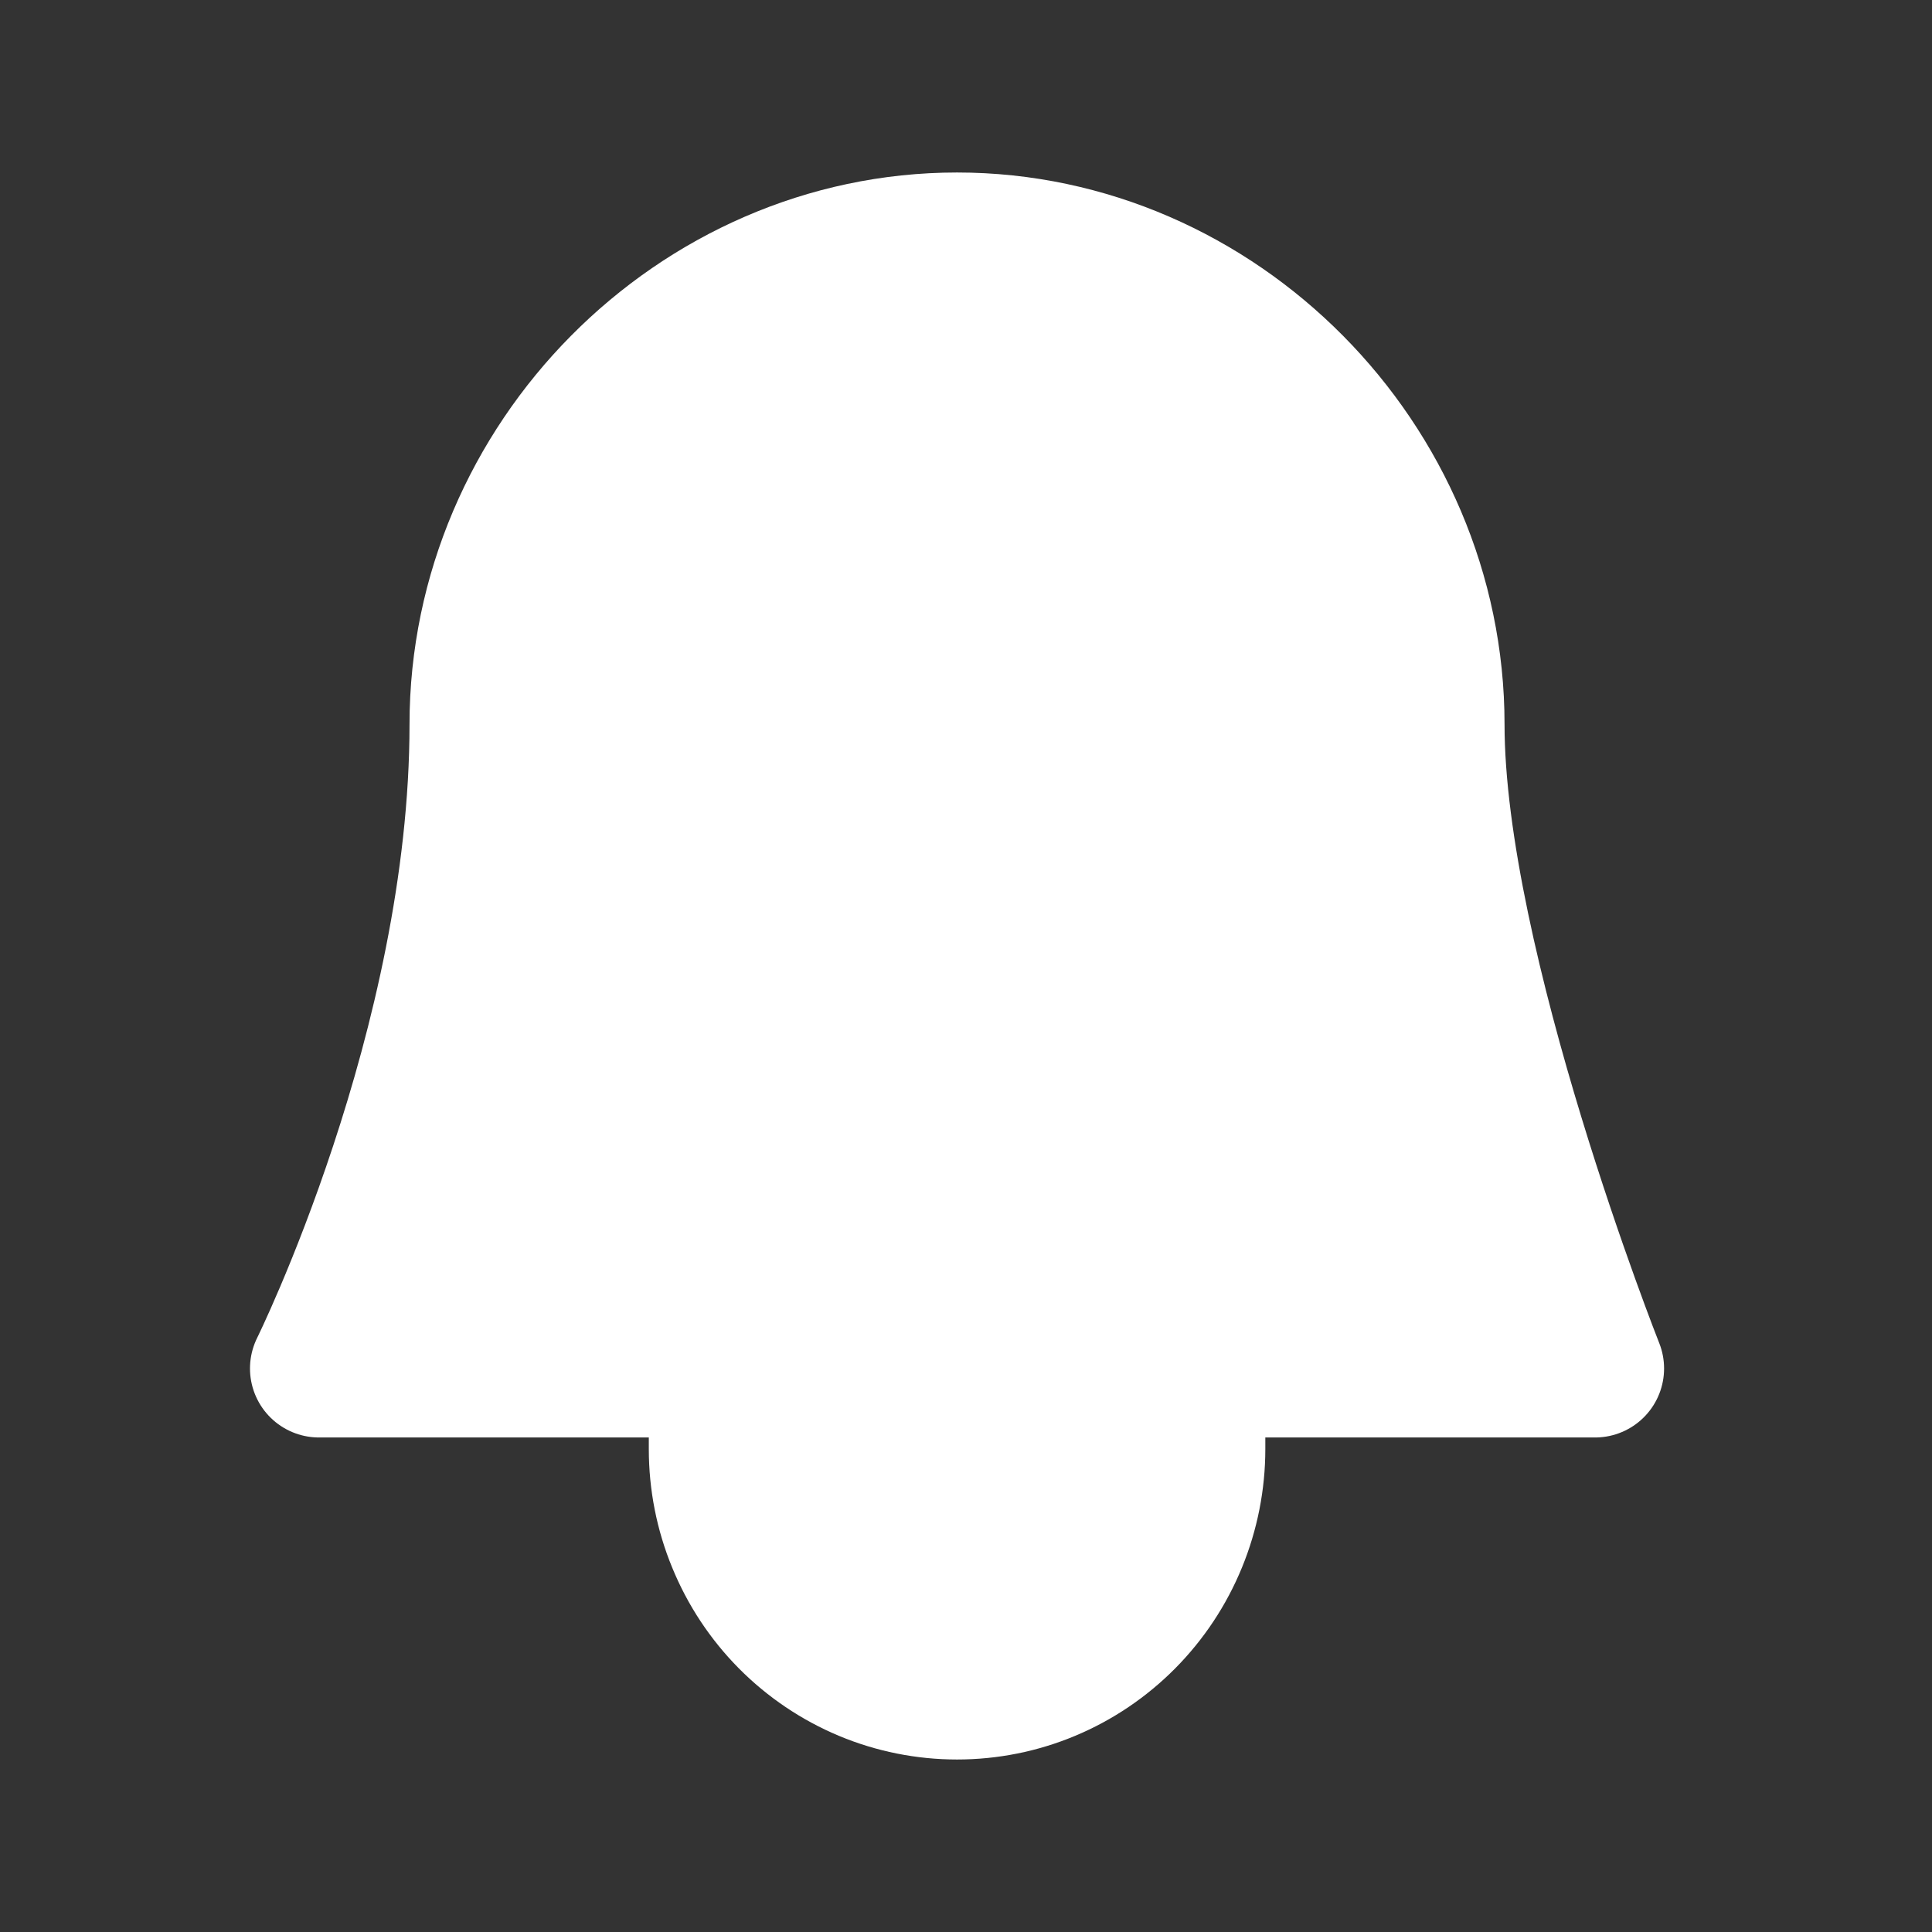 <svg width="28" height="28" viewBox="0 0 28 28" fill="none" xmlns="http://www.w3.org/2000/svg">
<rect x="0" y="0" width="28" height="28" fill="#333333" stroke="none"/>
<path d="M17.338 21C17.338 21.46 17.248 21.915 17.074 22.339C16.9 22.764 16.644 23.15 16.322 23.475C16 23.8 15.618 24.058 15.197 24.234C14.777 24.41 14.326 24.5 13.87 24.5C13.415 24.5 12.964 24.41 12.543 24.234C12.123 24.058 11.74 23.8 11.418 23.475C11.096 23.15 10.841 22.764 10.667 22.339C10.492 21.915 10.403 21.46 10.403 21V19.833H4.623C4.623 19.833 6.935 15.167 6.935 10.5C6.935 6.687 10.093 3.5 13.87 3.5C17.648 3.5 20.805 6.687 20.805 10.5C20.805 14 23.117 19.833 23.117 19.833H17.338V21Z" fill="white"/>
<path d="M10.403 19.833V21C10.403 21.46 10.492 21.915 10.667 22.339C10.841 22.764 11.096 23.15 11.418 23.475C11.74 23.8 12.123 24.058 12.543 24.234C12.964 24.41 13.415 24.5 13.87 24.5C14.326 24.5 14.777 24.41 15.197 24.234C15.618 24.058 16 23.8 16.322 23.475C16.644 23.15 16.9 22.764 17.074 22.339C17.248 21.915 17.338 21.46 17.338 21V19.833M10.403 19.833H4.623C4.623 19.833 6.935 15.167 6.935 10.5C6.935 6.687 10.093 3.5 13.87 3.5C17.648 3.5 20.805 6.687 20.805 10.5C20.805 14 23.117 19.833 23.117 19.833H17.338M10.403 19.833H17.338" stroke="white" stroke-width="2" stroke-linecap="round" stroke-linejoin="round"/>
</svg>
